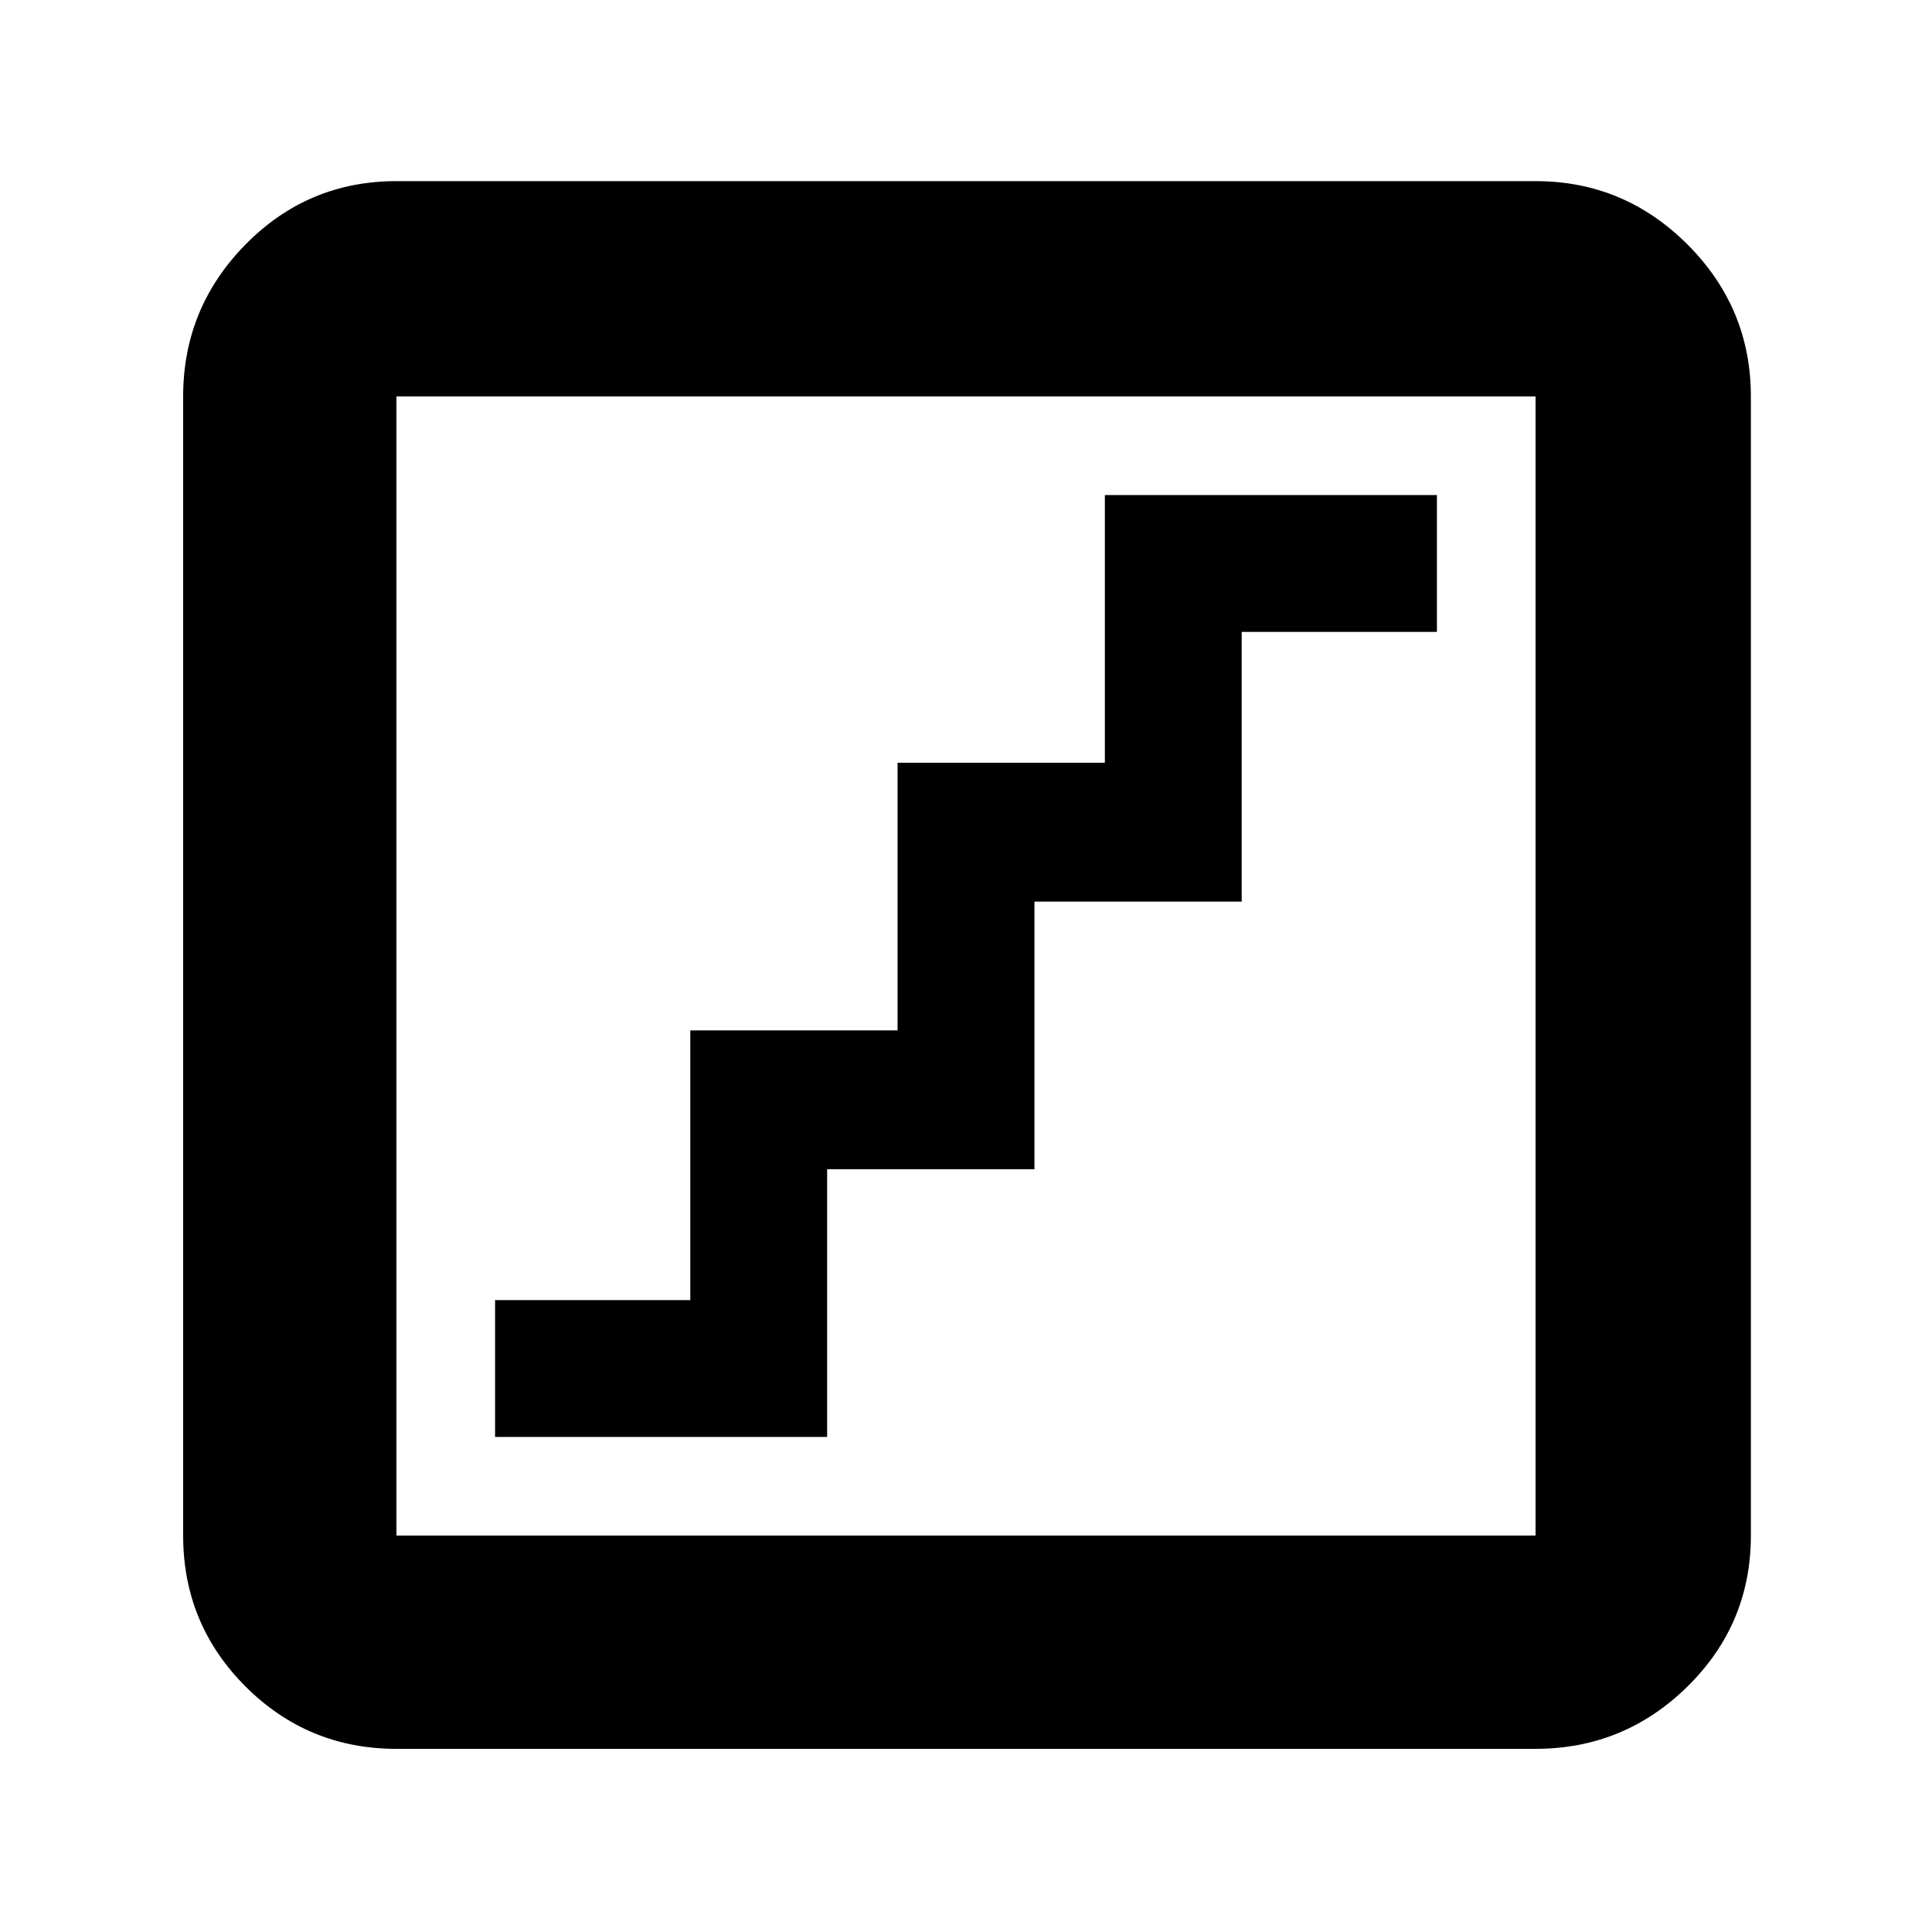 <svg xmlns="http://www.w3.org/2000/svg" height="40" width="40"><path d="M10.25 29.75h6.875v-5.542h4.292v-5.541h4.291v-5.584h4.042V10.25h-6.875v5.542h-4.292v5.541h-4.291v5.584H10.25Zm-2.042 6.458q-1.833 0-3.125-1.291-1.291-1.292-1.291-3.125V8.208q0-1.833 1.291-3.146Q6.375 3.75 8.208 3.75h23.584q1.833 0 3.146 1.312 1.312 1.313 1.312 3.146v23.584q0 1.833-1.312 3.125-1.313 1.291-3.146 1.291Zm0-4.416h23.584V8.208H8.208v23.584Zm0-23.584v23.584V8.208Z"/></svg>
